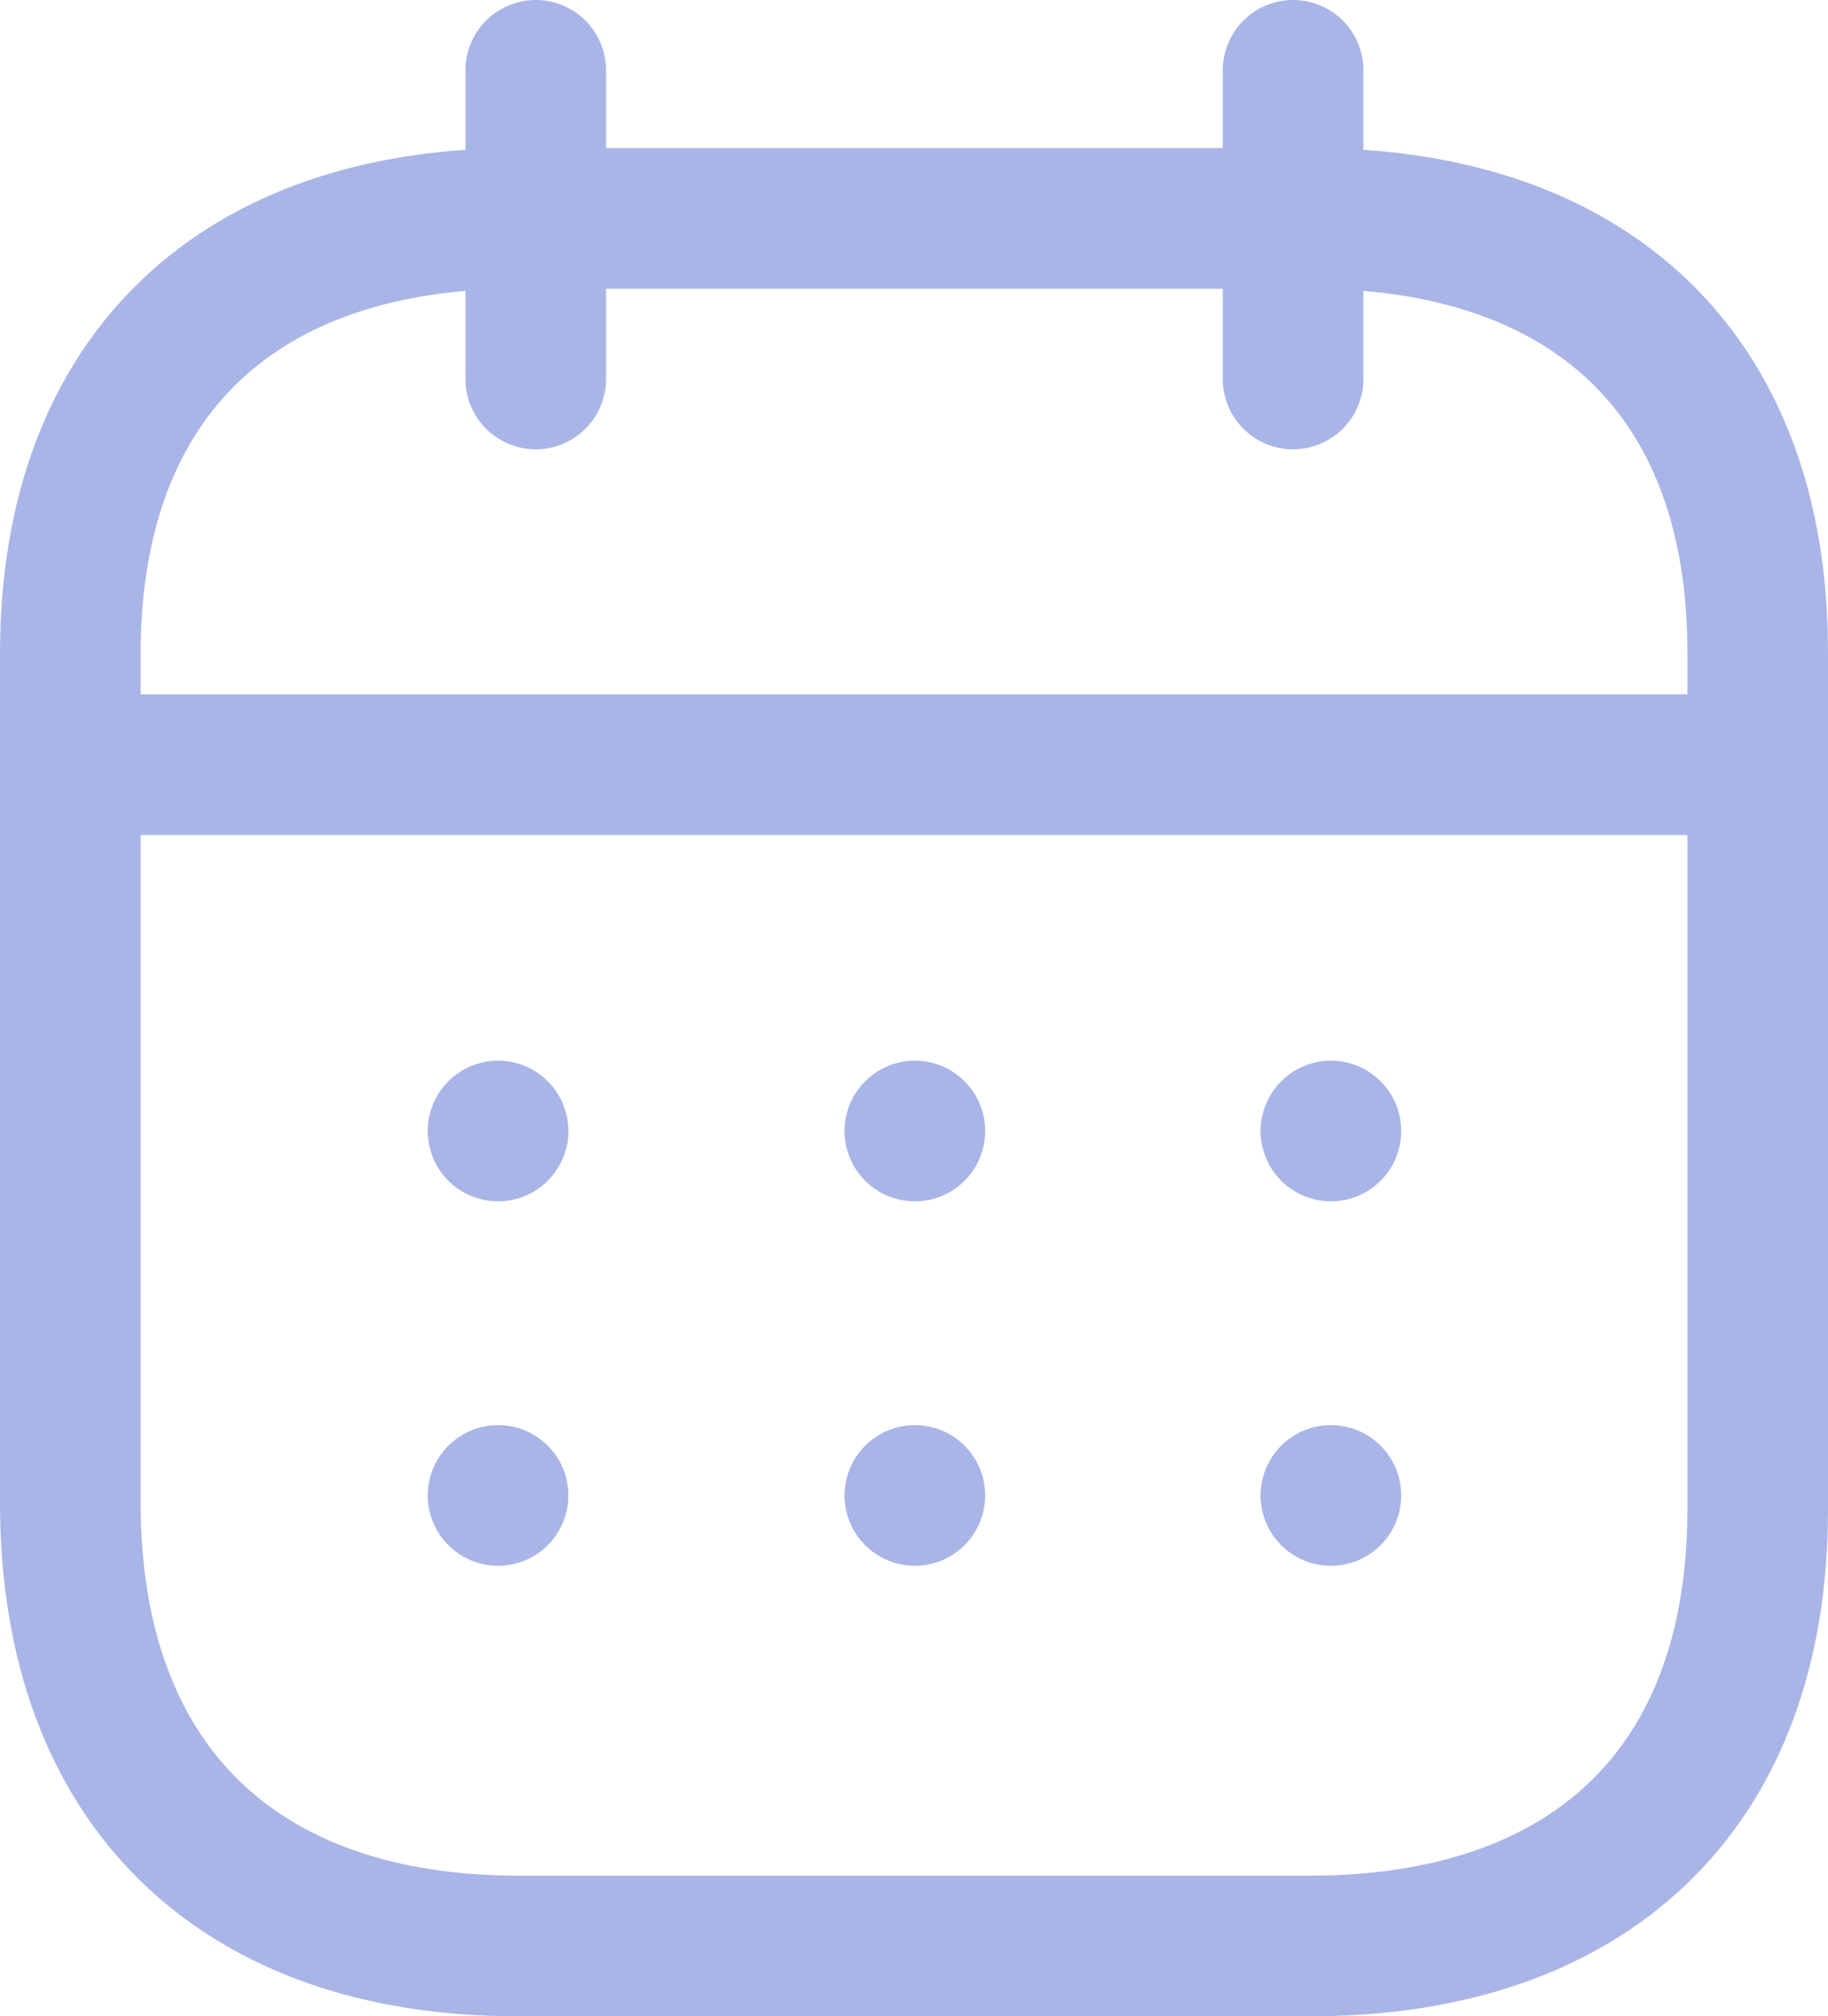 <svg xmlns="http://www.w3.org/2000/svg" width="19.5" height="21.5" viewBox="0 0 19.5 21.5">
  <g id="Calendar" transform="translate(0.75 0.75)">
    <path id="Path" d="M0,.5H17.824" transform="translate(0.093 6.904)" fill="none" stroke="#a9b5e6" stroke-linecap="round" stroke-linejoin="round" stroke-miterlimit="10" stroke-width="1.5"/>
    <path id="Path-2" data-name="Path" d="M.5.5H.5" transform="translate(12.947 10.81)" fill="none" stroke="#a9b5e6" stroke-linecap="round" stroke-linejoin="round" stroke-miterlimit="10" stroke-width="1.5"/>
    <path id="Path-3" data-name="Path" d="M.5.5H.5" transform="translate(8.509 10.81)" fill="none" stroke="#a9b5e6" stroke-linecap="round" stroke-linejoin="round" stroke-miterlimit="10" stroke-width="1.5"/>
    <path id="Path-4" data-name="Path" d="M.5.5H.5" transform="translate(4.063 10.81)" fill="none" stroke="#a9b5e6" stroke-linecap="round" stroke-linejoin="round" stroke-miterlimit="10" stroke-width="1.5"/>
    <path id="Path-5" data-name="Path" d="M.5.5H.5" transform="translate(12.947 14.696)" fill="none" stroke="#a9b5e6" stroke-linecap="round" stroke-linejoin="round" stroke-miterlimit="10" stroke-width="1.5"/>
    <path id="Path-6" data-name="Path" d="M.5.5H.5" transform="translate(8.509 14.696)" fill="none" stroke="#a9b5e6" stroke-linecap="round" stroke-linejoin="round" stroke-miterlimit="10" stroke-width="1.5"/>
    <path id="Path-7" data-name="Path" d="M.5.5H.5" transform="translate(4.063 14.696)" fill="none" stroke="#a9b5e6" stroke-linecap="round" stroke-linejoin="round" stroke-miterlimit="10" stroke-width="1.5"/>
    <path id="Path-8" data-name="Path" d="M.5,0V3.291" transform="translate(12.544)" fill="none" stroke="#a9b5e6" stroke-linecap="round" stroke-linejoin="round" stroke-miterlimit="10" stroke-width="1.5"/>
    <path id="Path-9" data-name="Path" d="M.5,0V3.291" transform="translate(4.465)" fill="none" stroke="#a9b5e6" stroke-linecap="round" stroke-linejoin="round" stroke-miterlimit="10" stroke-width="1.5"/>
    <path id="Path-10" data-name="Path" d="M13.238,0H4.771C1.834,0,0,1.636,0,4.643v9.05c0,3.054,1.834,4.728,4.771,4.728h8.458c2.946,0,4.771-1.645,4.771-4.653V4.643C18.009,1.636,16.184,0,13.238,0Z" transform="translate(0 1.579)" fill="none" stroke="#a9b5e6" stroke-linecap="round" stroke-linejoin="round" stroke-miterlimit="10" stroke-width="1.5"/>
  </g>
</svg>
